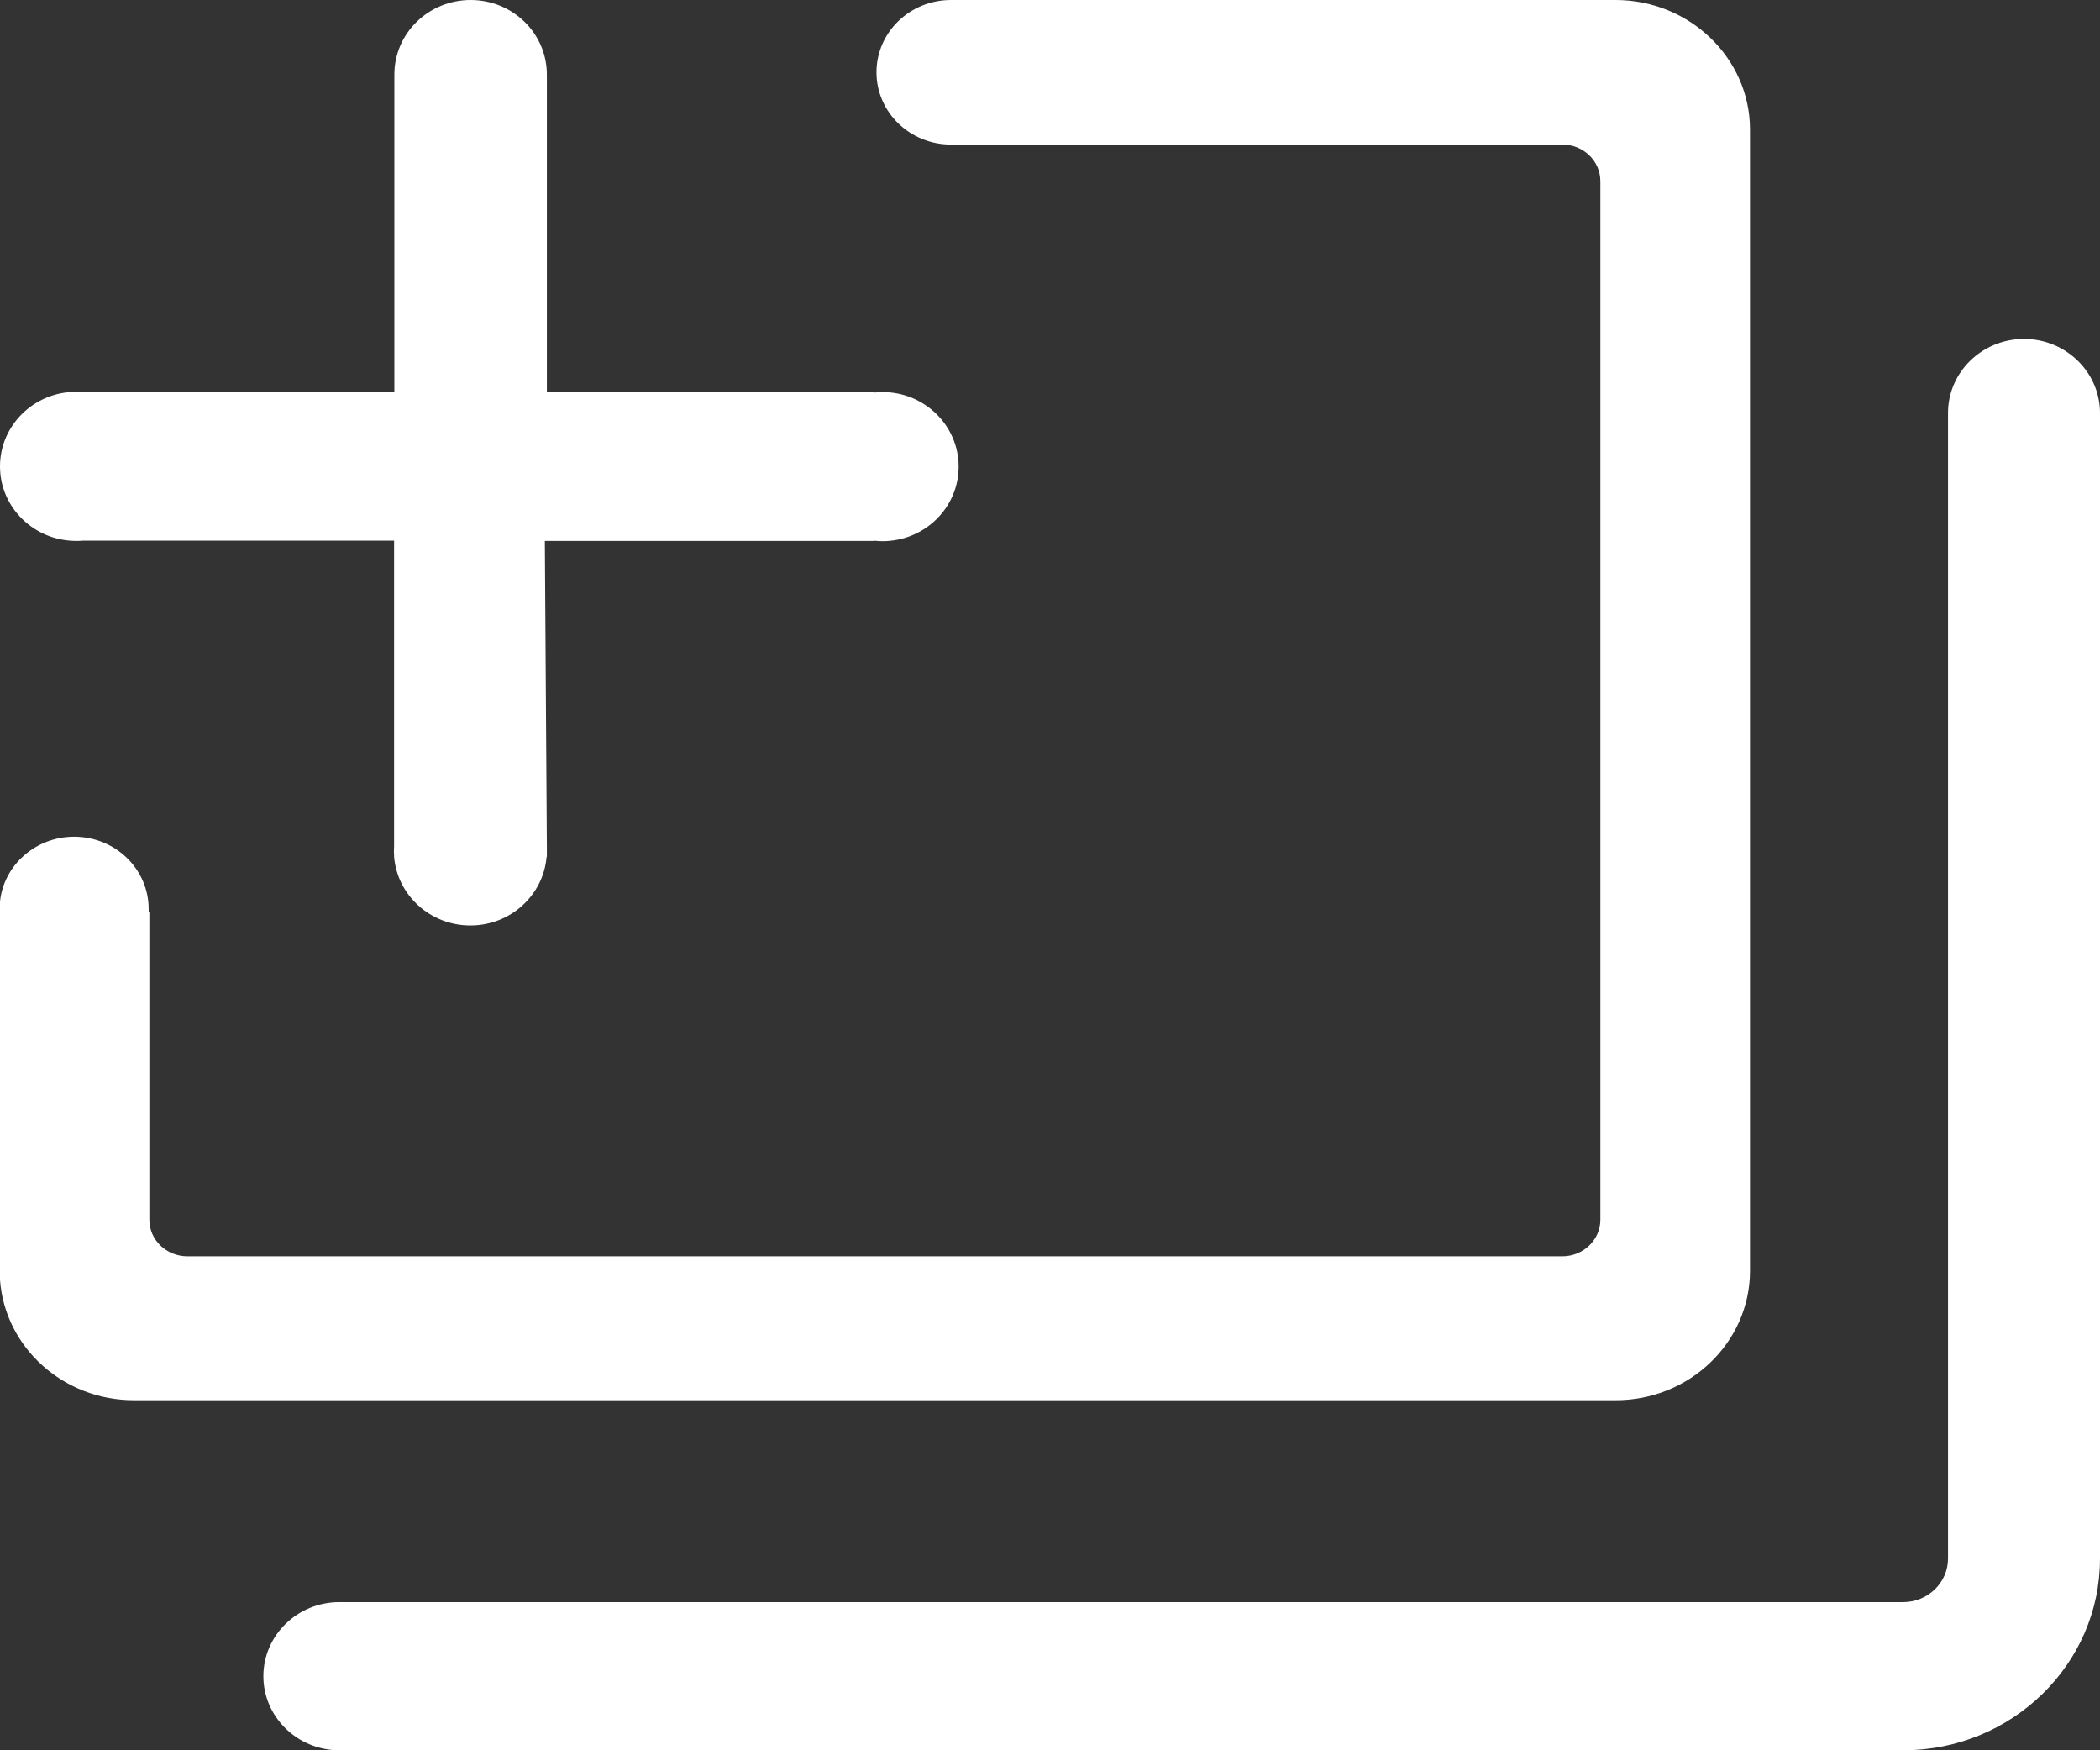 <?xml version="1.0" encoding="UTF-8"?>
<svg width="24px" height="20px" viewBox="0 0 24 20" version="1.1" xmlns="http://www.w3.org/2000/svg" xmlns:xlink="http://www.w3.org/1999/xlink">
    <rect x="0" y="0" width="24" height="20" fill="#333333" stroke="none"/>
    <!-- Generator: Sketch 52.1 (67048) - http://www.bohemiancoding.com/sketch -->
    <title>加入</title>
    <desc>Created with Sketch.</desc>
    <g id="慢阻肺专项" stroke="none" stroke-width="1" fill="none" fill-rule="evenodd">
        <g id="慢阻肺项目-科研项目" transform="translate(-729, -293)" fill="#FFFFFF" fill-rule="nonzero">
            <g id="加入" transform="translate(729, 293)">
                <path d="M20,14.522 L20,1.481 C20,0.666 19.31,0 18.464,0 L10.869,0 C10.398,0 10.017,0.37 10.017,0.826 C10.017,1.282 10.398,1.652 10.869,1.652 L17.855,1.652 C18.096,1.652 18.29,1.839 18.29,2.07 L18.29,13.938 C18.29,14.169 18.094,14.356 17.855,14.356 L2.142,14.356 C1.901,14.356 1.707,14.169 1.707,13.938 L1.707,10.417 L1.699,10.417 L1.699,10.387 C1.699,9.93 1.318,9.561 0.847,9.561 C0.407,9.561 0.042,9.887 0,10.303 L0,14.625 C0.056,15.394 0.72,16 1.531,16 L18.461,16 C19.31,16.003 20,15.337 20,14.522 Z" id="Shape"></path>
                <path d="M23.132,3.873 C22.653,3.873 22.263,4.252 22.263,4.719 L22.263,17.809 C22.263,18.084 22.033,18.307 21.751,18.307 L3.878,18.307 C3.4,18.307 3.01,18.686 3.01,19.154 C3.01,19.619 3.4,20 3.878,20 L21.751,20 C22.992,20 24,19.017 24,17.811 L24,4.719 C24,4.254 23.61,3.873 23.132,3.873 Z M0.871,6.181 C0.897,6.181 0.925,6.181 0.951,6.178 L4.504,6.178 L4.504,9.667 C4.504,9.684 4.502,9.701 4.502,9.72 C4.502,9.737 4.502,9.754 4.504,9.773 L4.504,9.79 C4.541,10.23 4.917,10.575 5.376,10.575 C5.834,10.575 6.21,10.23 6.247,9.79 L6.25,9.79 L6.25,9.745 L6.25,9.72 L6.25,9.678 L6.227,6.181 L9.986,6.181 L9.986,6.178 C10.017,6.181 10.051,6.184 10.085,6.184 C10.566,6.184 10.956,5.803 10.956,5.332 C10.956,4.861 10.566,4.48 10.085,4.48 C10.051,4.48 10.02,4.483 9.986,4.486 L9.986,4.483 L6.25,4.483 L6.25,0.872 L6.25,0.852 C6.25,0.381 5.86,0 5.379,0 C4.897,0 4.507,0.381 4.507,0.852 L4.507,4.48 L0.951,4.48 C0.925,4.477 0.897,4.477 0.871,4.477 C0.39,4.477 0,4.859 0,5.329 C0,5.8 0.39,6.181 0.871,6.181 Z" id="Shape"></path>
            </g>
        </g>
    </g>
</svg>